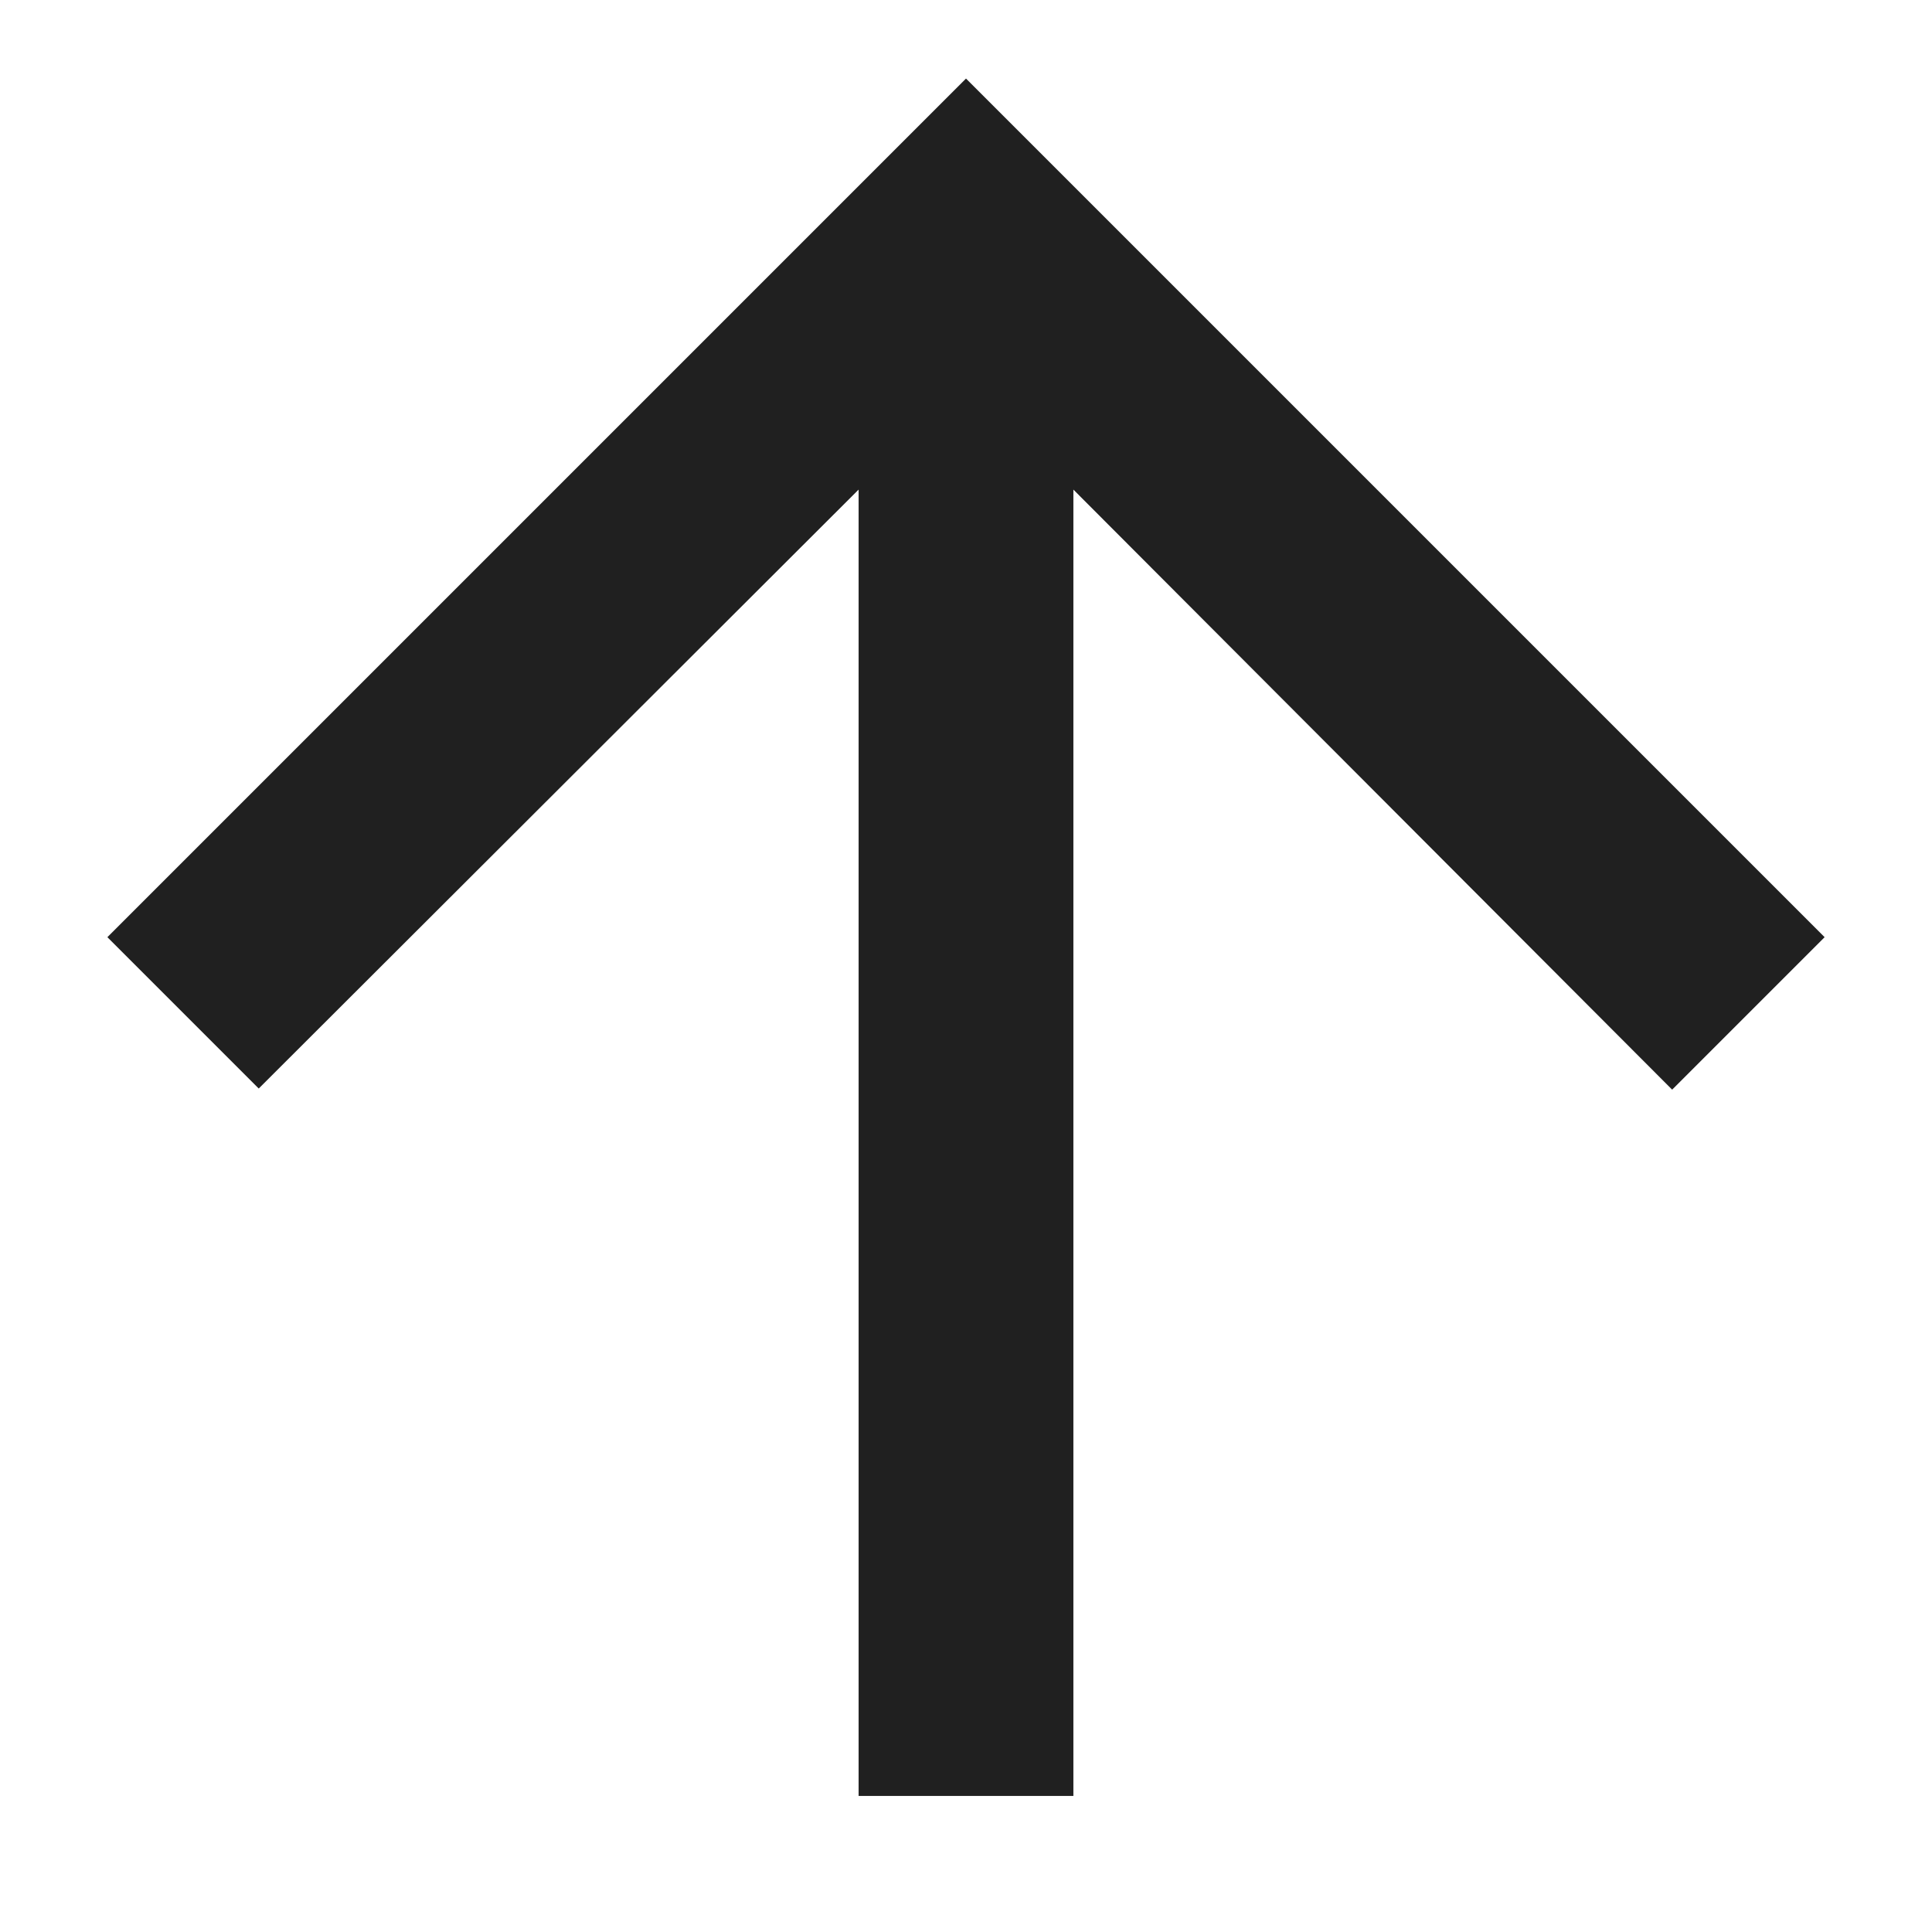 <svg width="12" height="12" viewBox="0 0 12 12" fill="none" xmlns="http://www.w3.org/2000/svg">
<path d="M0.667 5.821L1.607 6.761L5.333 3.041V11.155H6.667V3.041L10.386 6.768L11.333 5.821L6 0.488L0.667 5.821Z" fill="#202020"/>
</svg>
